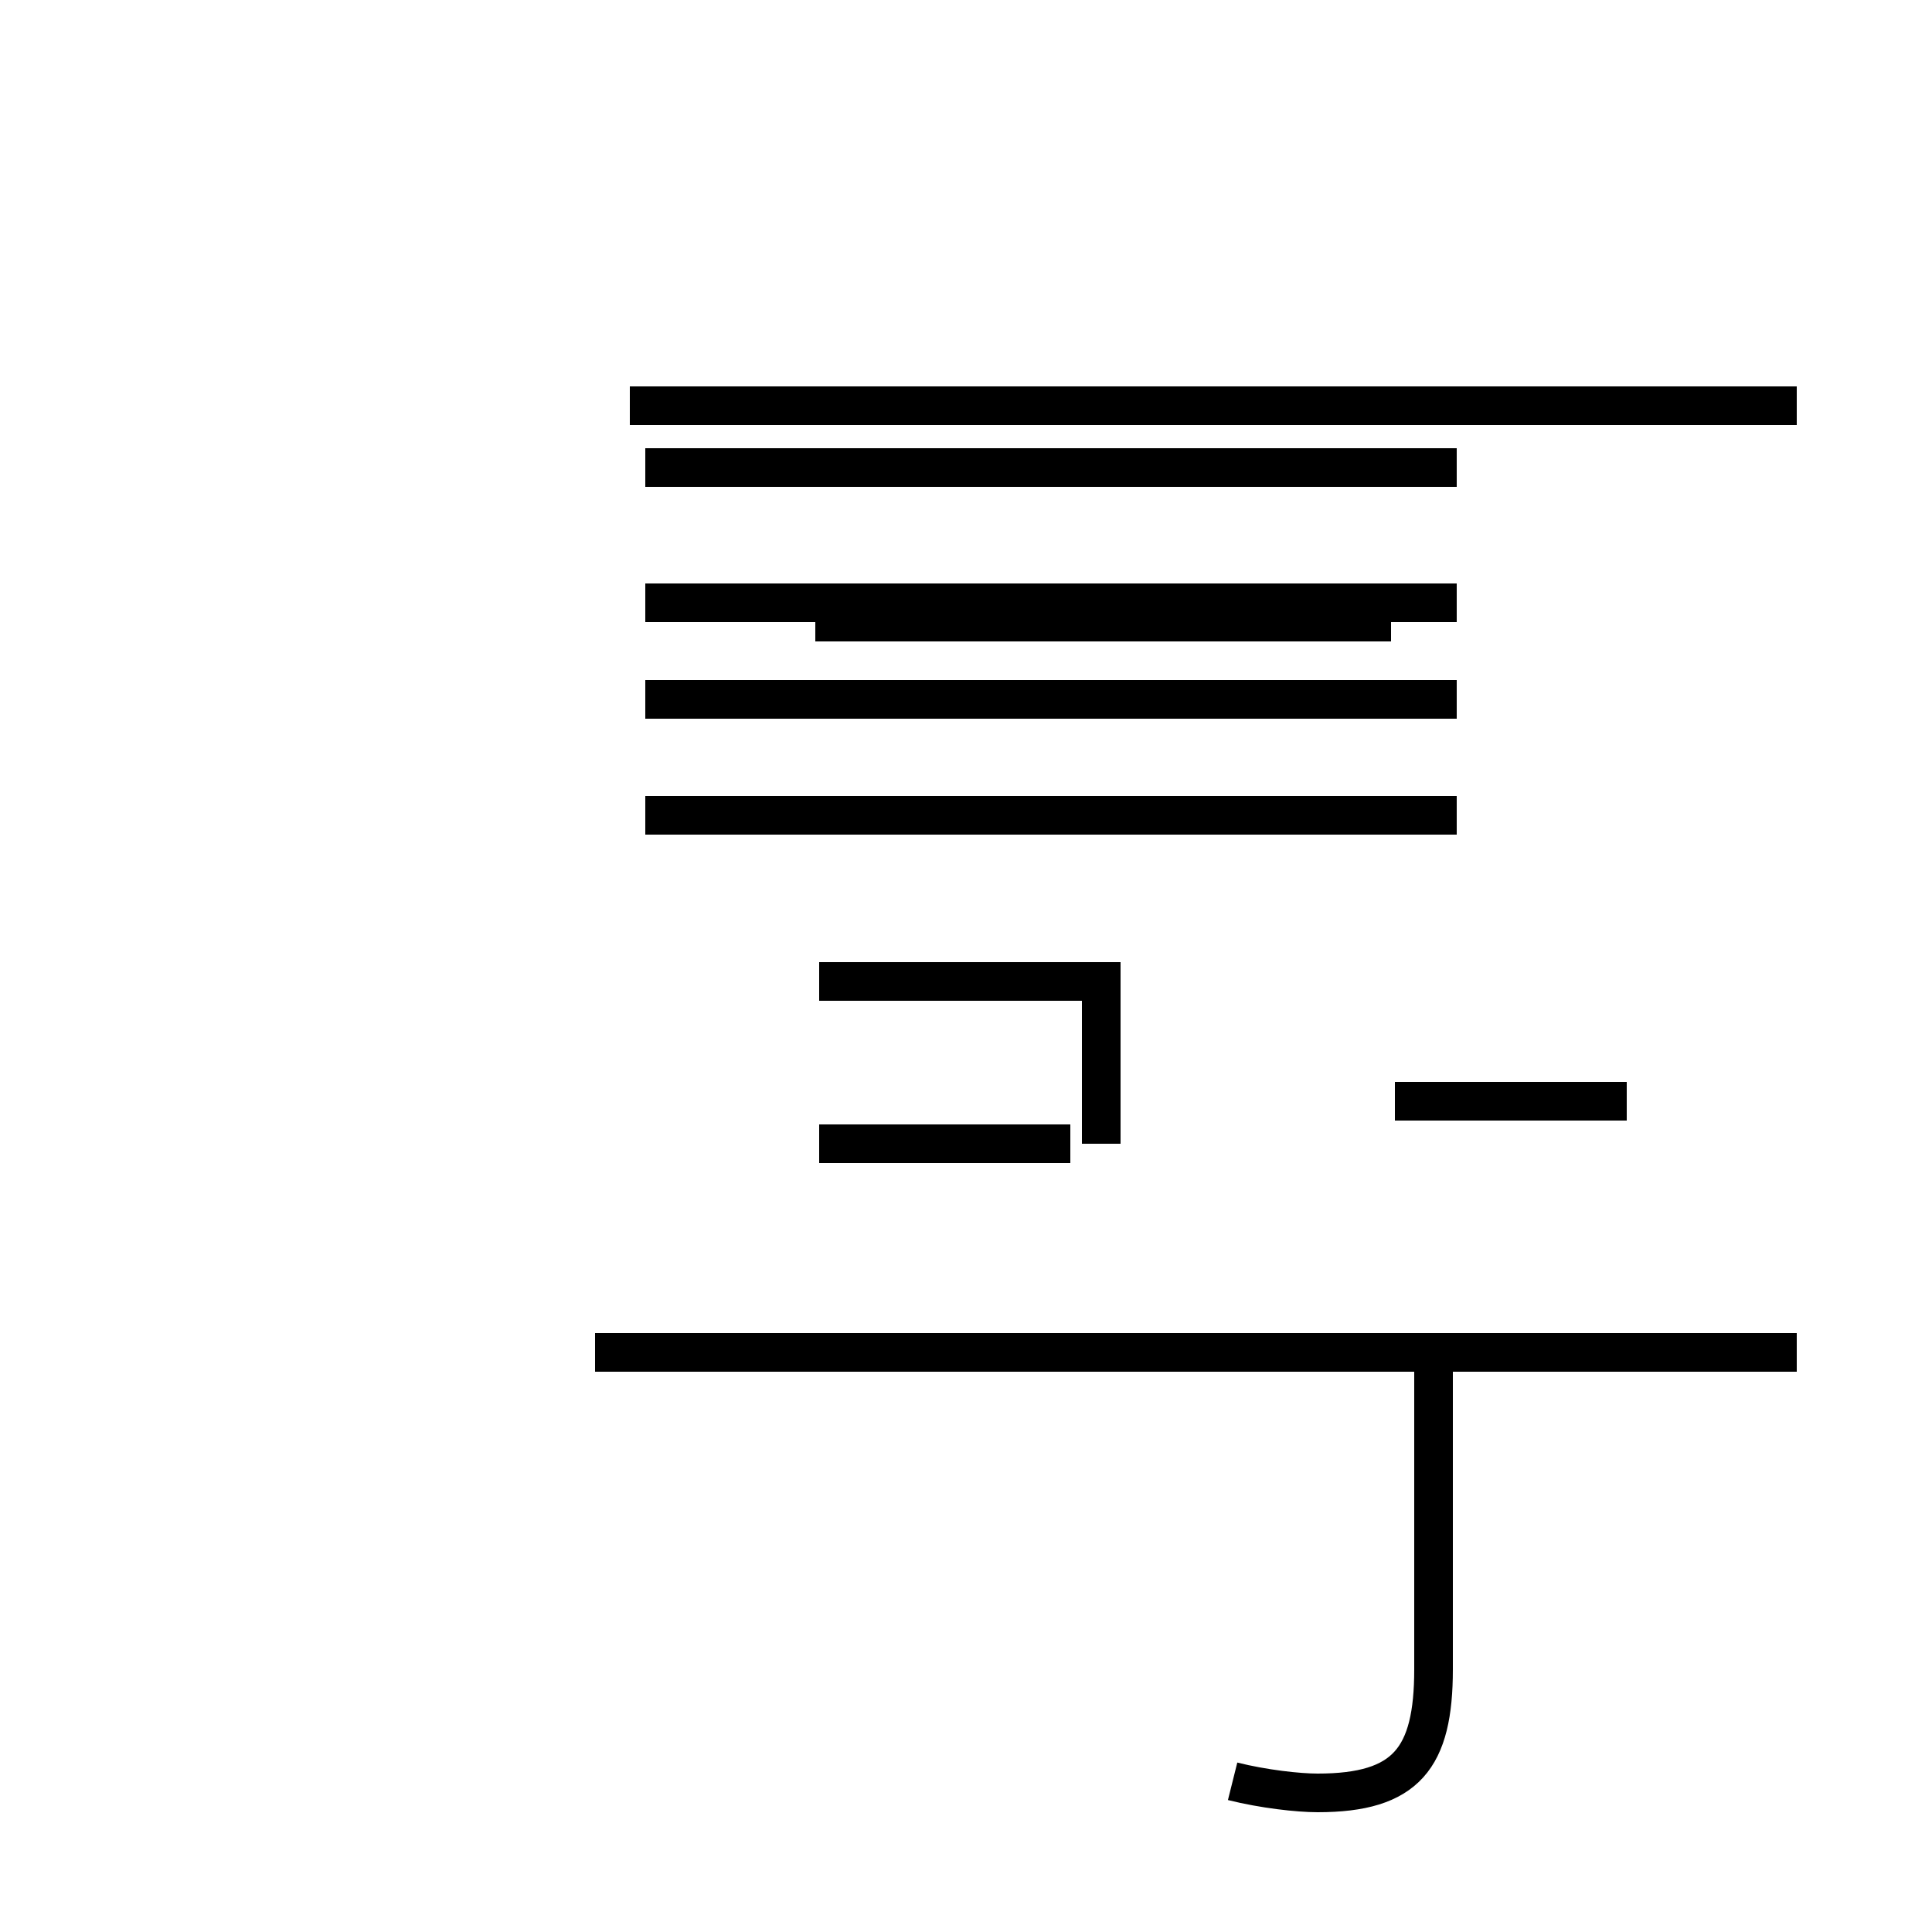 <?xml version='1.0' encoding='utf8'?>
<svg viewBox="0.0 -44.0 50.0 50.0" version="1.1" xmlns="http://www.w3.org/2000/svg">
<rect x="0.0" y="-44.0" width="50.0" height="50.0" fill="#808080" stroke="none"/>
<rect x="-1000" y="-1000" width="2000" height="2000" stroke="white" fill="white"/>
<g style="fill:none; stroke:#000000;  stroke-width:1">
<path d="M 42.1 15.5 L 36.1 15.5 M 46.5 33.5 L 16.3 33.5 M 21.1 27.9 L 36.0 27.9 M 21.2 14.4 L 27.7 14.4 M 28.5 14.4 C 28.5 15.8 28.5 17.2 28.5 18.6 L 21.2 18.6 M 28.5 22.9 L 16.7 22.9 M 27.7 22.9 L 16.7 22.9 M 31.9 -2.1 C 32.7 -2.3 33.6 -2.4 34.1 -2.4 C 36.4 -2.4 37.1 -1.5 37.1 0.8 L 37.1 9.0 M 46.5 9.0 L 15.4 9.0 M 37.7 22.9 L 16.7 22.9 M 37.7 25.9 L 16.7 25.9 M 37.7 28.4 L 16.7 28.4 M 37.7 31.9 L 16.7 31.9 " transform="scale(1, -1)" />
</g>
</svg>